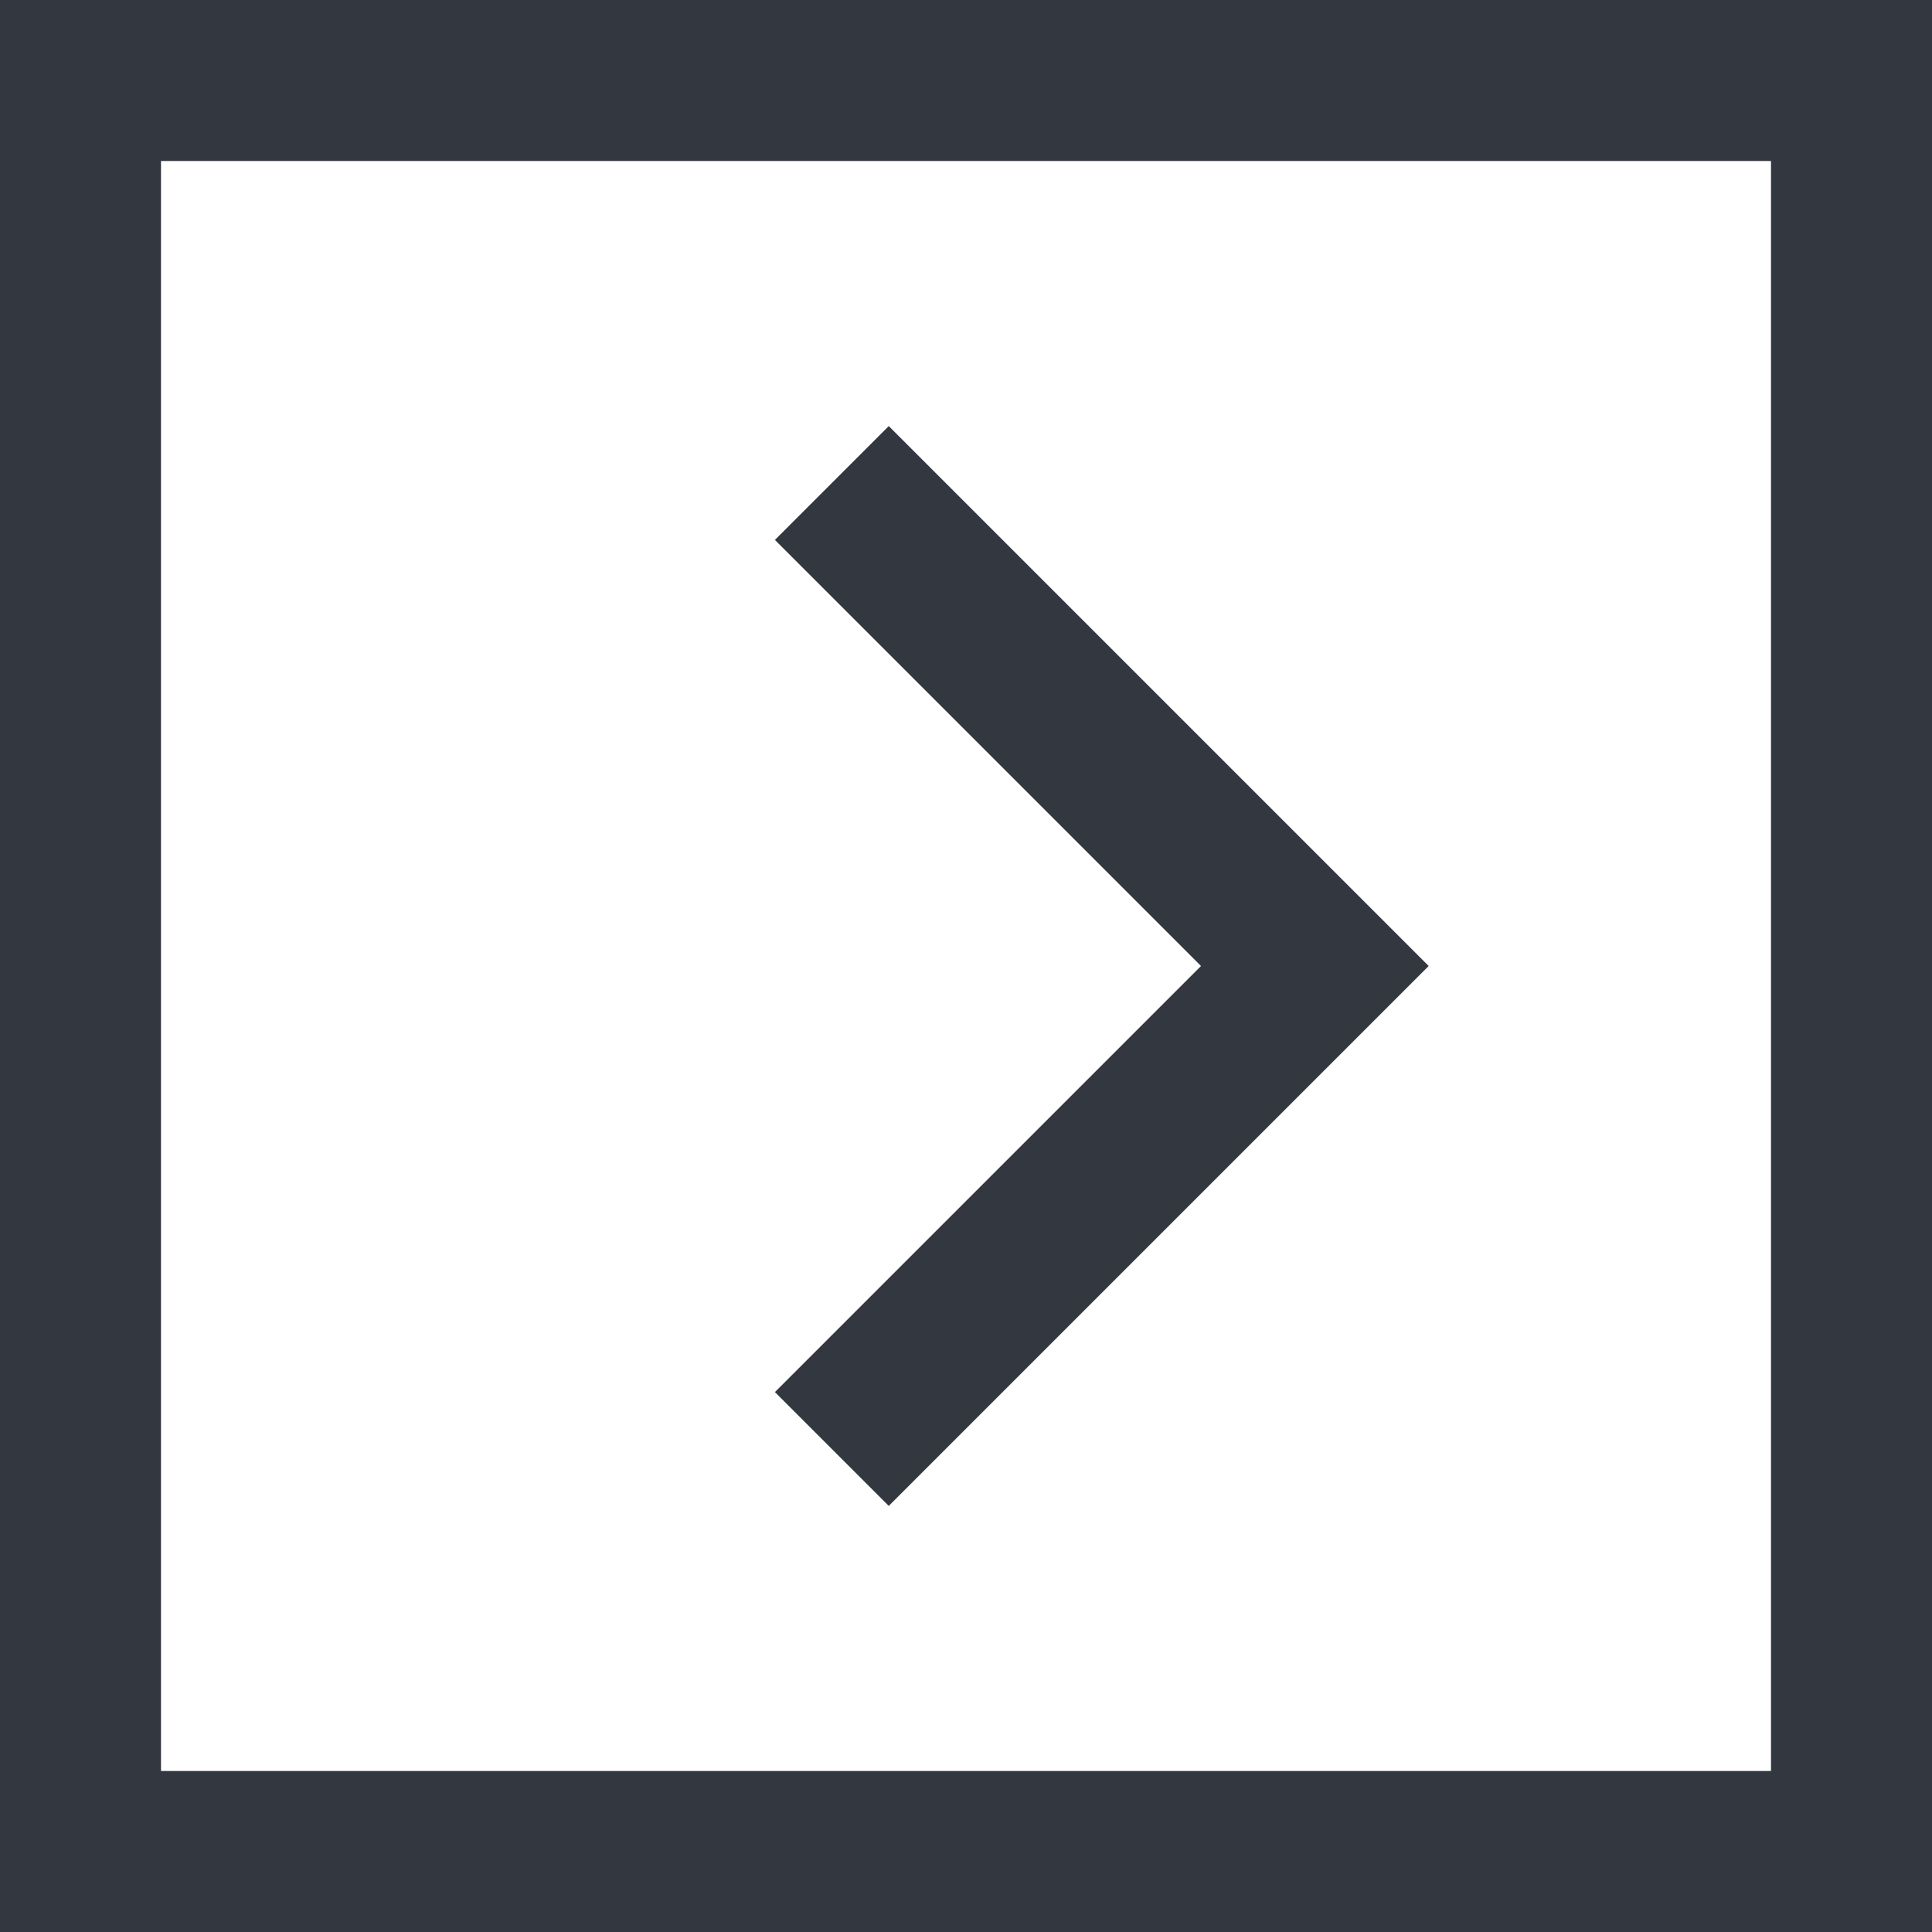 <svg xmlns="http://www.w3.org/2000/svg" viewBox="0 0 18 18"><defs><style>.a{fill:none;stroke:#333740;stroke-miterlimit:10;stroke-width:1.5px;}</style></defs><title>MOS icons NEW</title><path class="a" d="M7.75,4.5,12.25,9l-4.5,4.5M17.25.75H.75v16.5h16.5Z"/></svg>